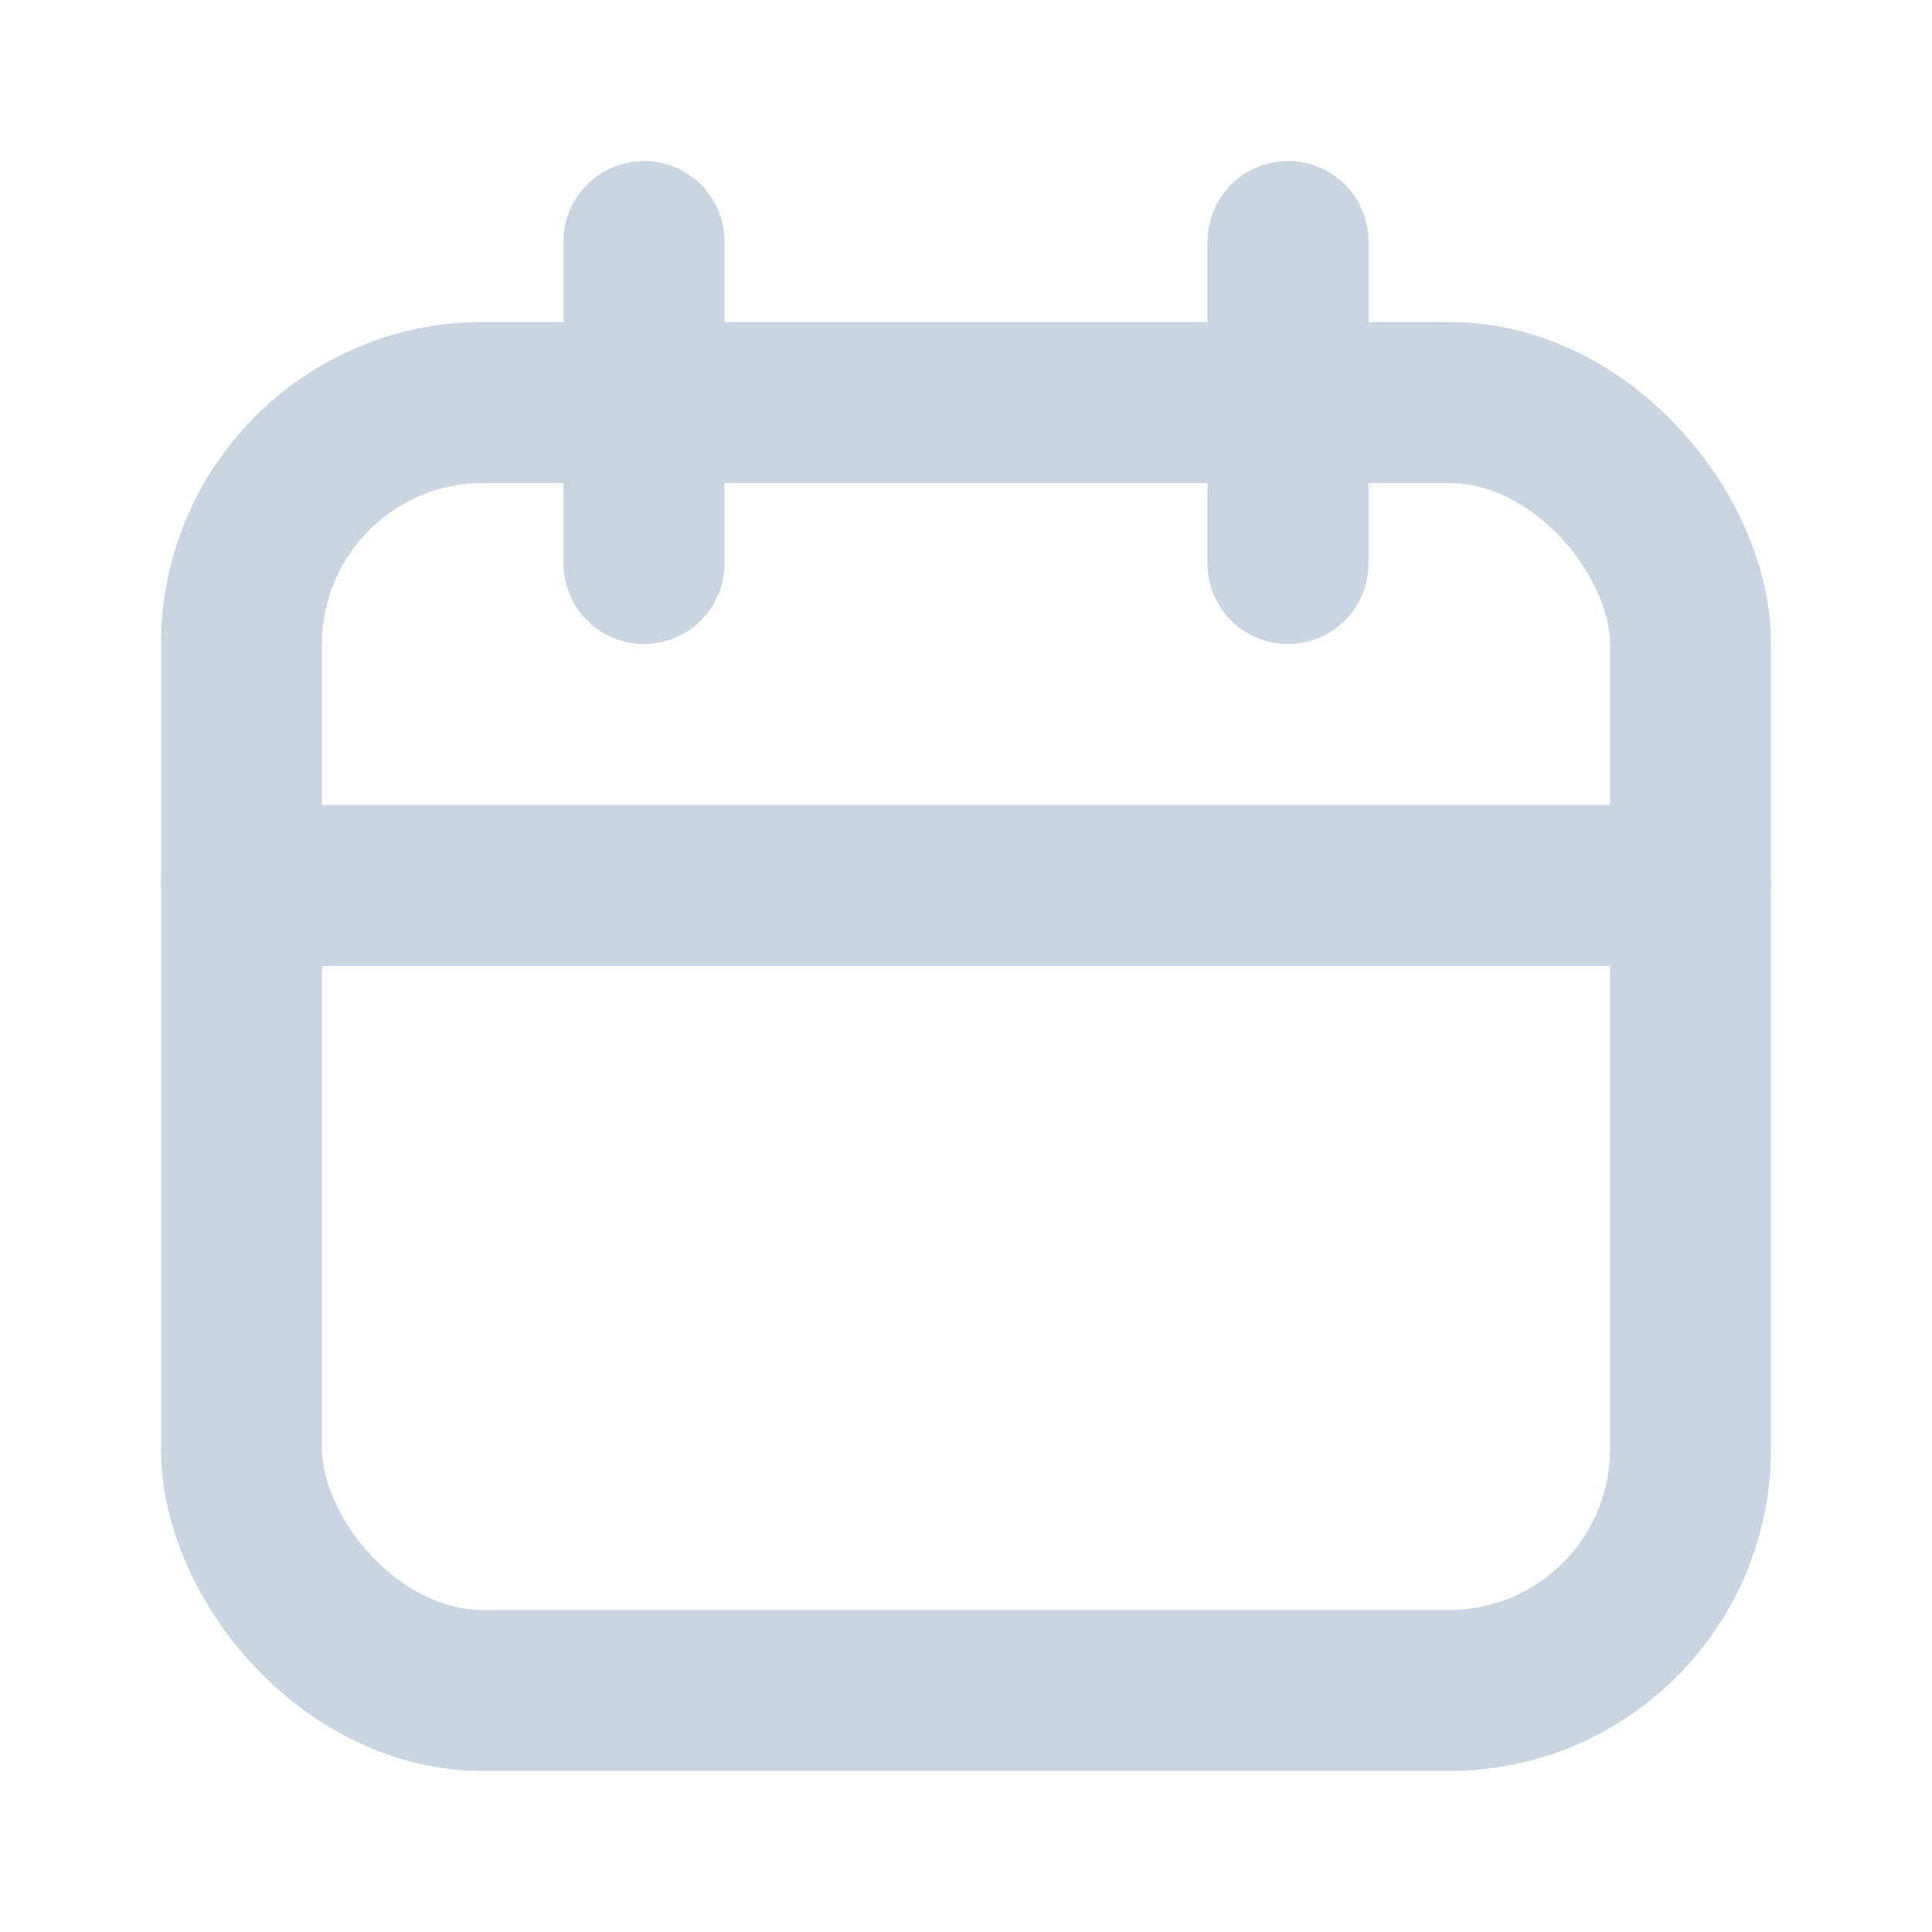 <svg xmlns="http://www.w3.org/2000/svg" width="24" height="24" fill="none" stroke="#cbd5e1" stroke-width="2" stroke-linecap="round" stroke-linejoin="round">
<rect x="3" y="5" width="18" height="16" rx="3"/><path d="M16 3v4M8 3v4M3 11h18"/></svg>